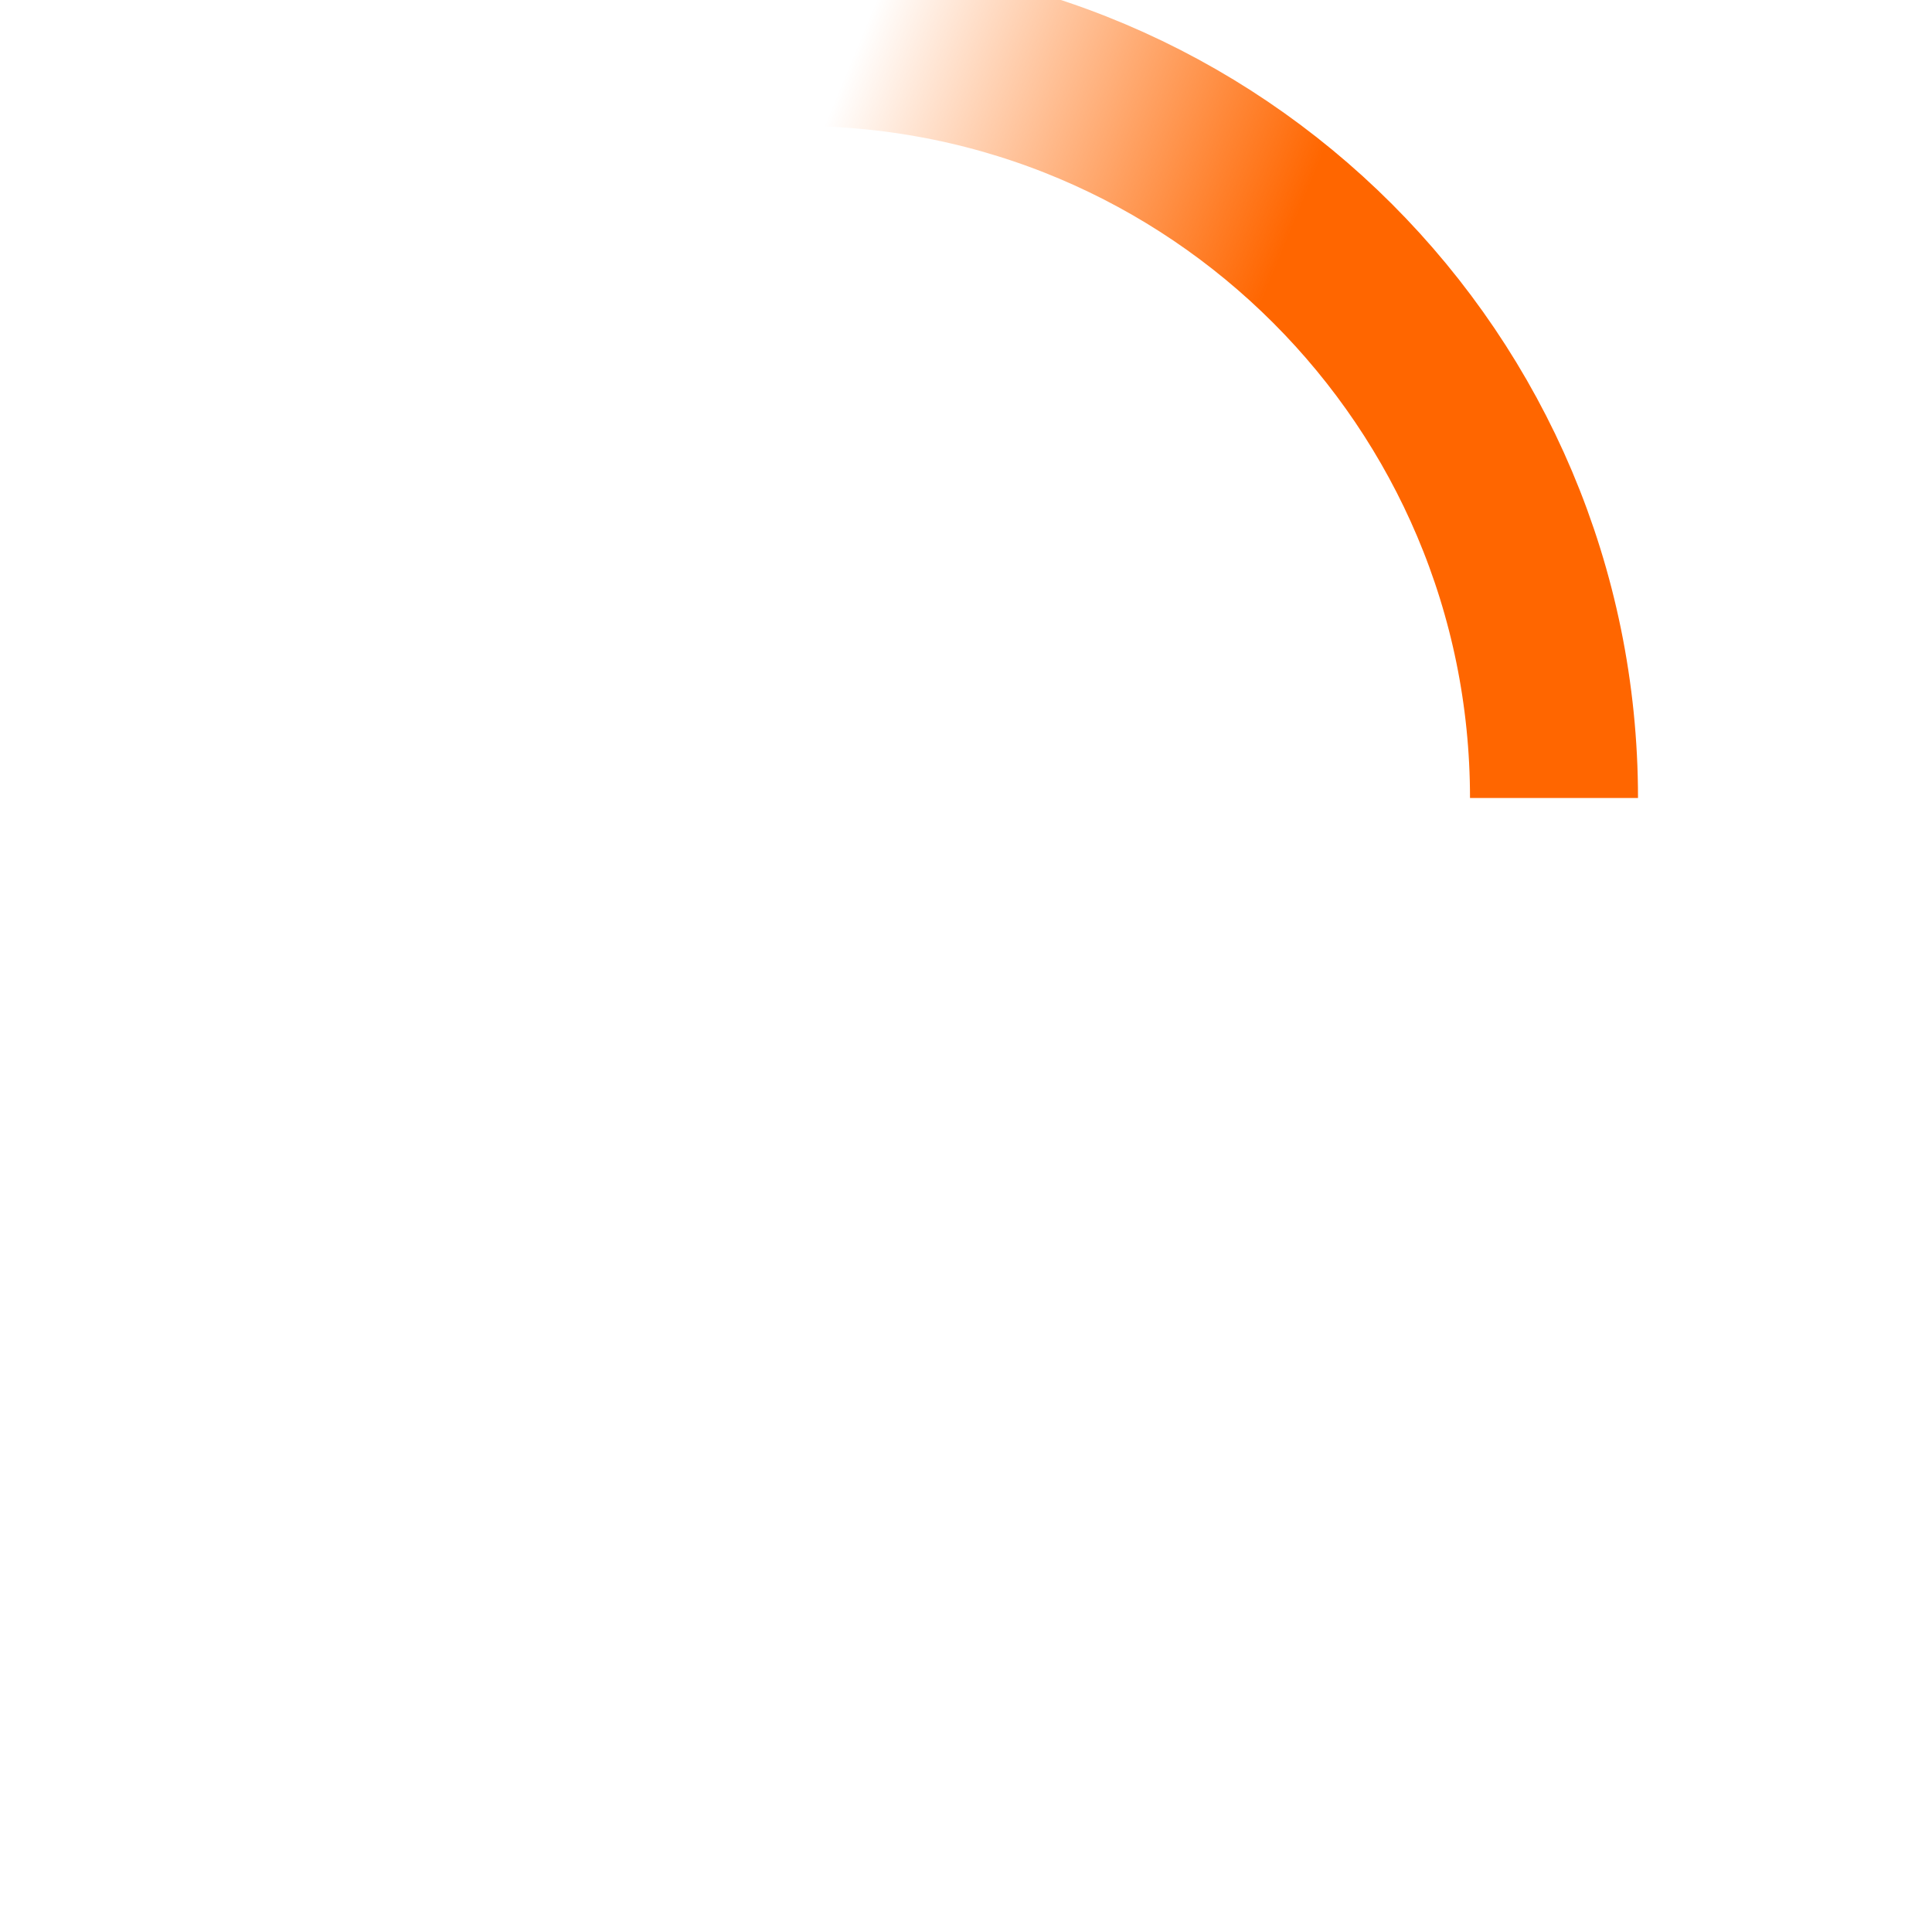 <!-- By Sam Herbert (@sherb), for everyone. More @ http://goo.gl/7AJzbL -->
<svg width="46" height="46" viewBox="0 0 46 46" xmlns="http://www.w3.org/2000/svg">
    <defs>
        <linearGradient x1="8.042%" y1="0%" x2="65.682%" y2="23.865%" id="a">
            <stop stop-color="#ff6600" stop-opacity="0" offset="0%"/>
            <stop stop-color="#ff6600" stop-opacity=".631" offset="63.146%"/>
            <stop stop-color="#ff6600" offset="100%"/>
        </linearGradient>
    </defs>
    <g fill="none" fill-rule="evenodd">
        <g transform="translate(1 1)">
            <path d="M36 18c0-9.94-8.06-18-18-18" id="Oval-2" stroke="url(#a)" stroke-width="4">
                <animateTransform
                    attributeName="transform"
                    type="rotate"
                    from="0 20 20"
                    to="360 20 20"
                    dur="0.9s"
                    repeatCount="indefinite" />
            </path>
            <circle fill="none" cx="36" cy="18" r="1">
                <animateTransform
                    attributeName="transform"
                    type="rotate"
                    from="0 20 20"
                    to="360 20 20"
                    dur="0.9s"
                    repeatCount="indefinite" />
            </circle>
        </g>
    </g>
</svg>
